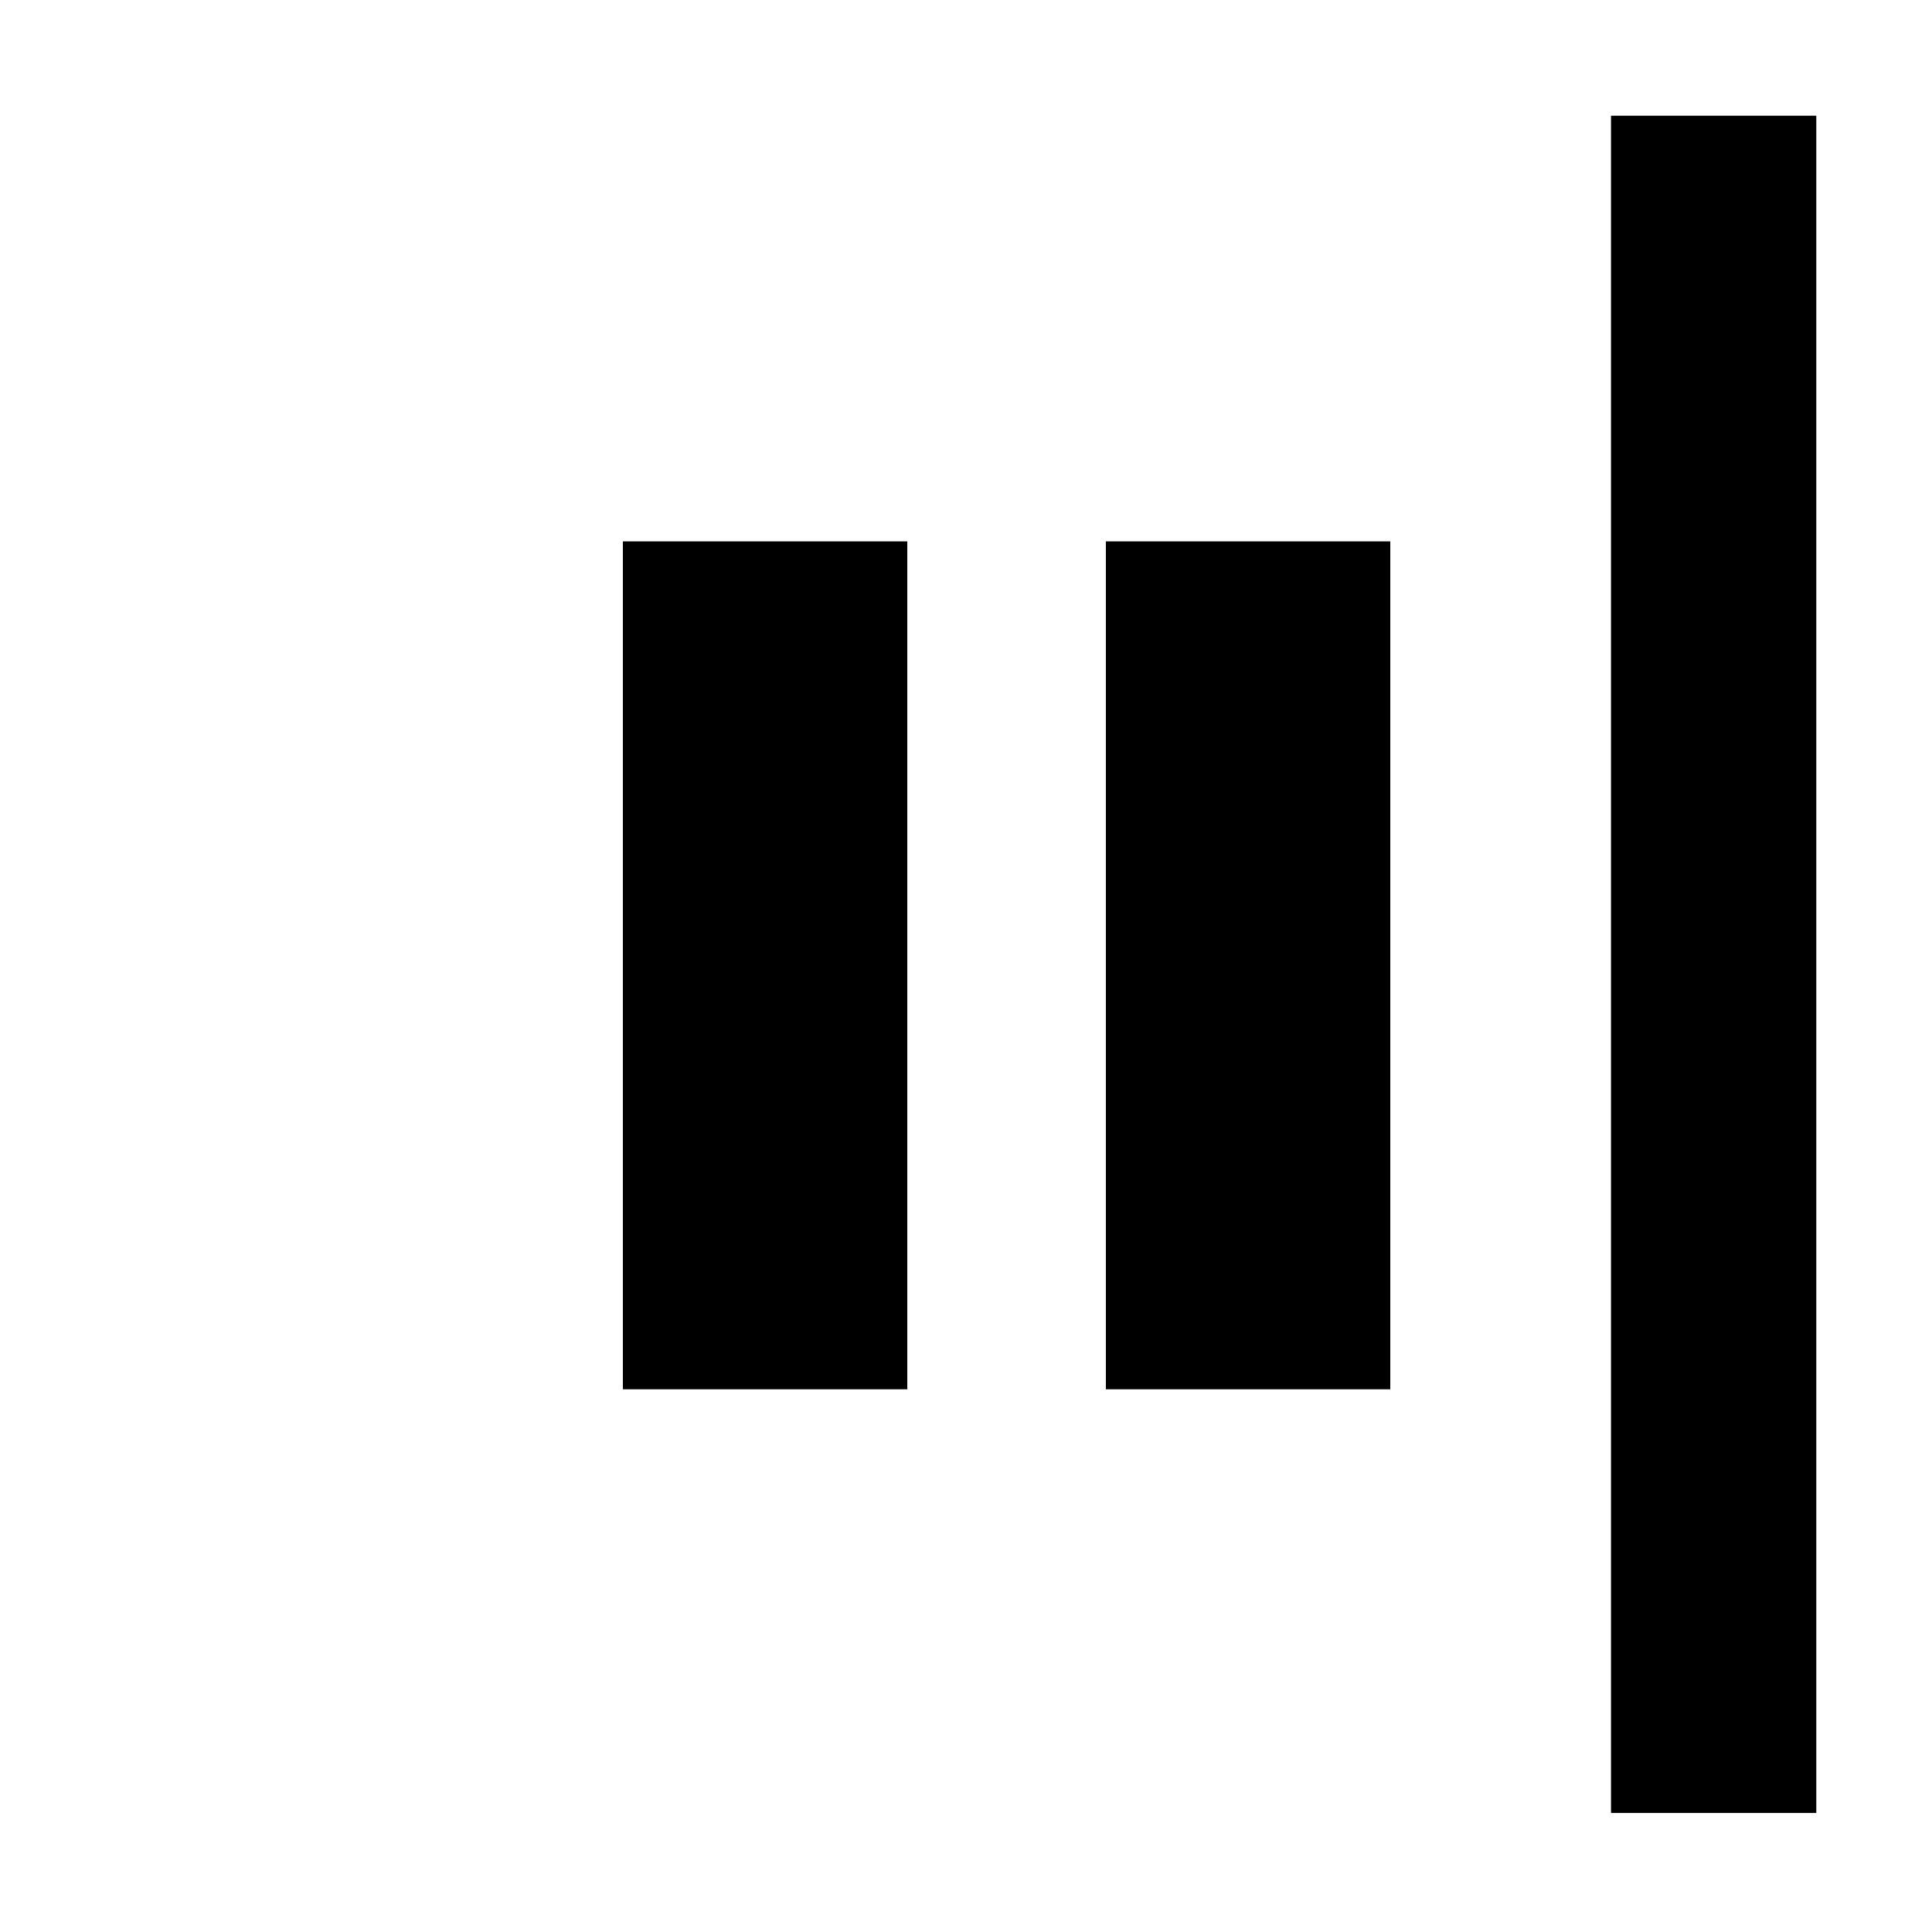 <svg xmlns="http://www.w3.org/2000/svg" height="40" viewBox="0 -960 960 960" width="40"><path d="M800.5-59.17V-902.5h102v843.33h-102Zm-251-210.5V-691h141.33v421.33H549.5Zm-240 0V-691h141.33v421.33H309.5Z"/></svg>